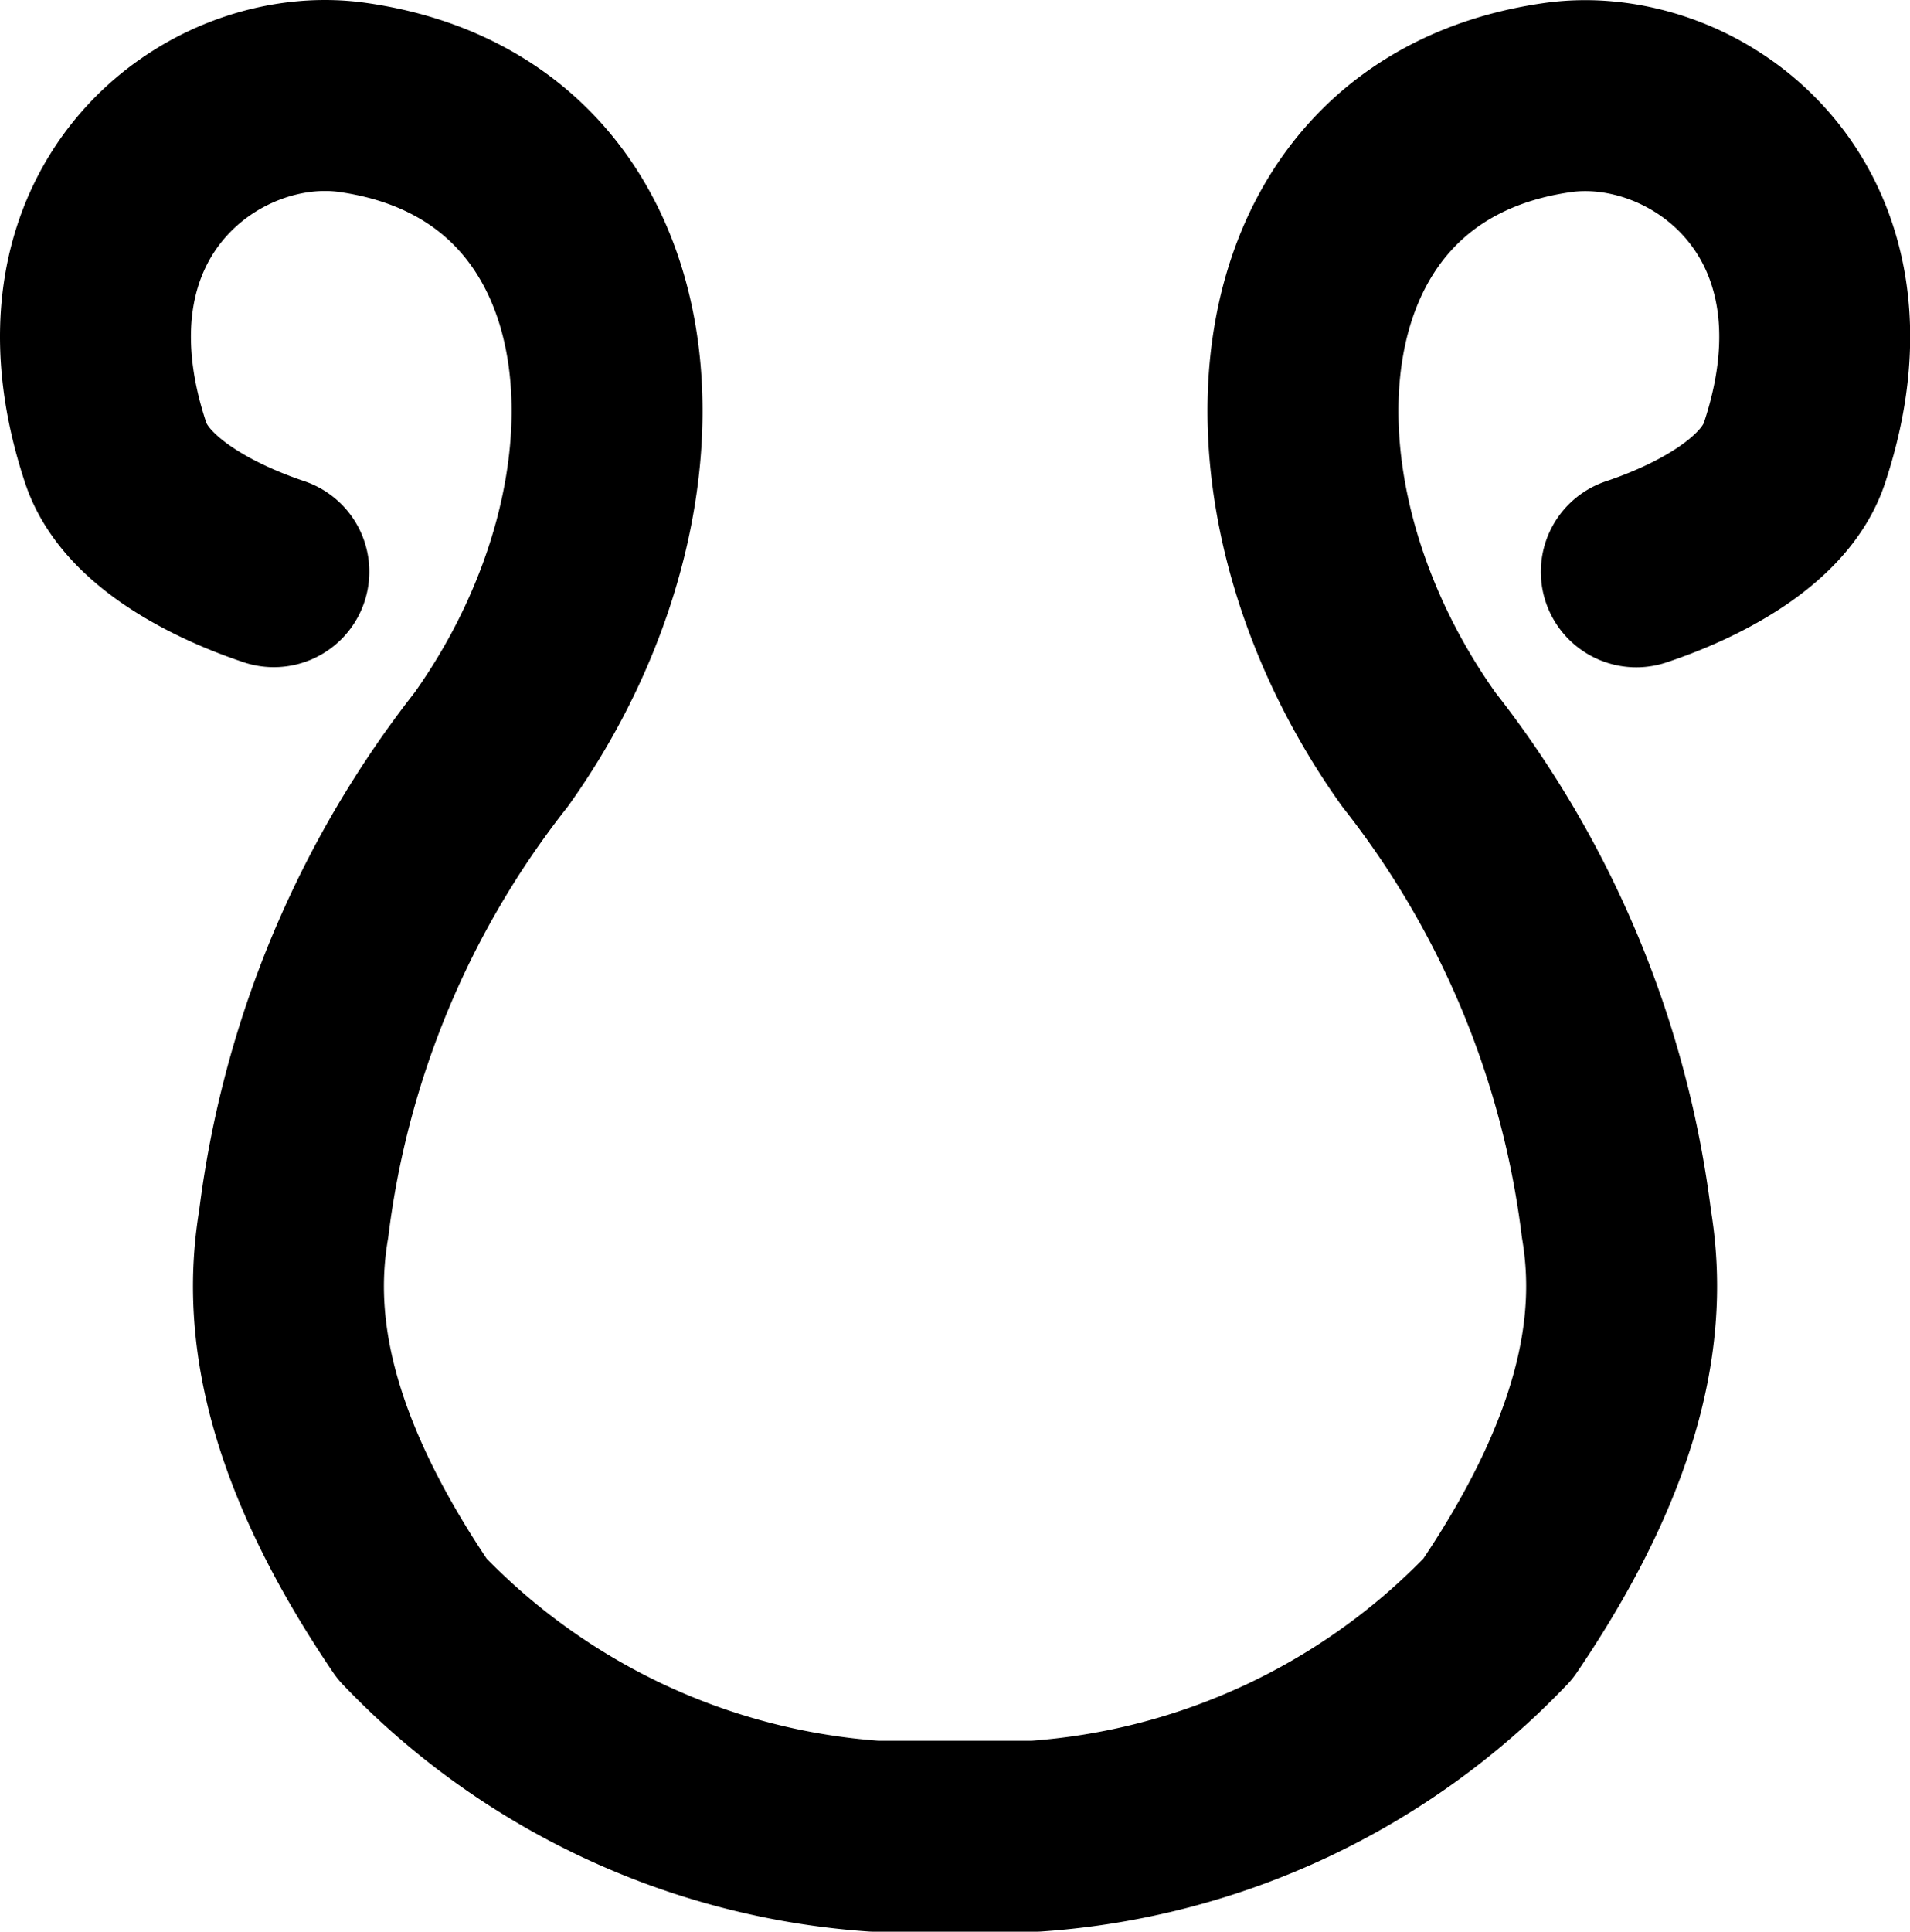 <svg xmlns="http://www.w3.org/2000/svg" viewBox="0 0 40.015 40.457">
      <path d="M5.737,11.973C4.5,11.559,2.84,10.731,2.426,9.49.72,4.371,4.5,1.627,7.392,2.041c6.159.88,6.769,8.235,2.9,13.656a20.042,20.042,0,0,0-4.138,9.932C5.856,27.4,6,30.024,8.634,33.905a14.806,14.806,0,0,0,9.69,4.552h3.367a14.806,14.806,0,0,0,9.69-4.552c2.637-3.881,2.778-6.506,2.483-8.276A20.042,20.042,0,0,0,29.726,15.7c-3.872-5.421-3.262-12.776,2.9-13.656,2.9-.414,6.672,2.33,4.966,7.449-.414,1.241-2.069,2.069-3.311,2.483" fill="none" stroke="#000" stroke-linecap="round" stroke-linejoin="round" stroke-width="4"/>
</svg>
